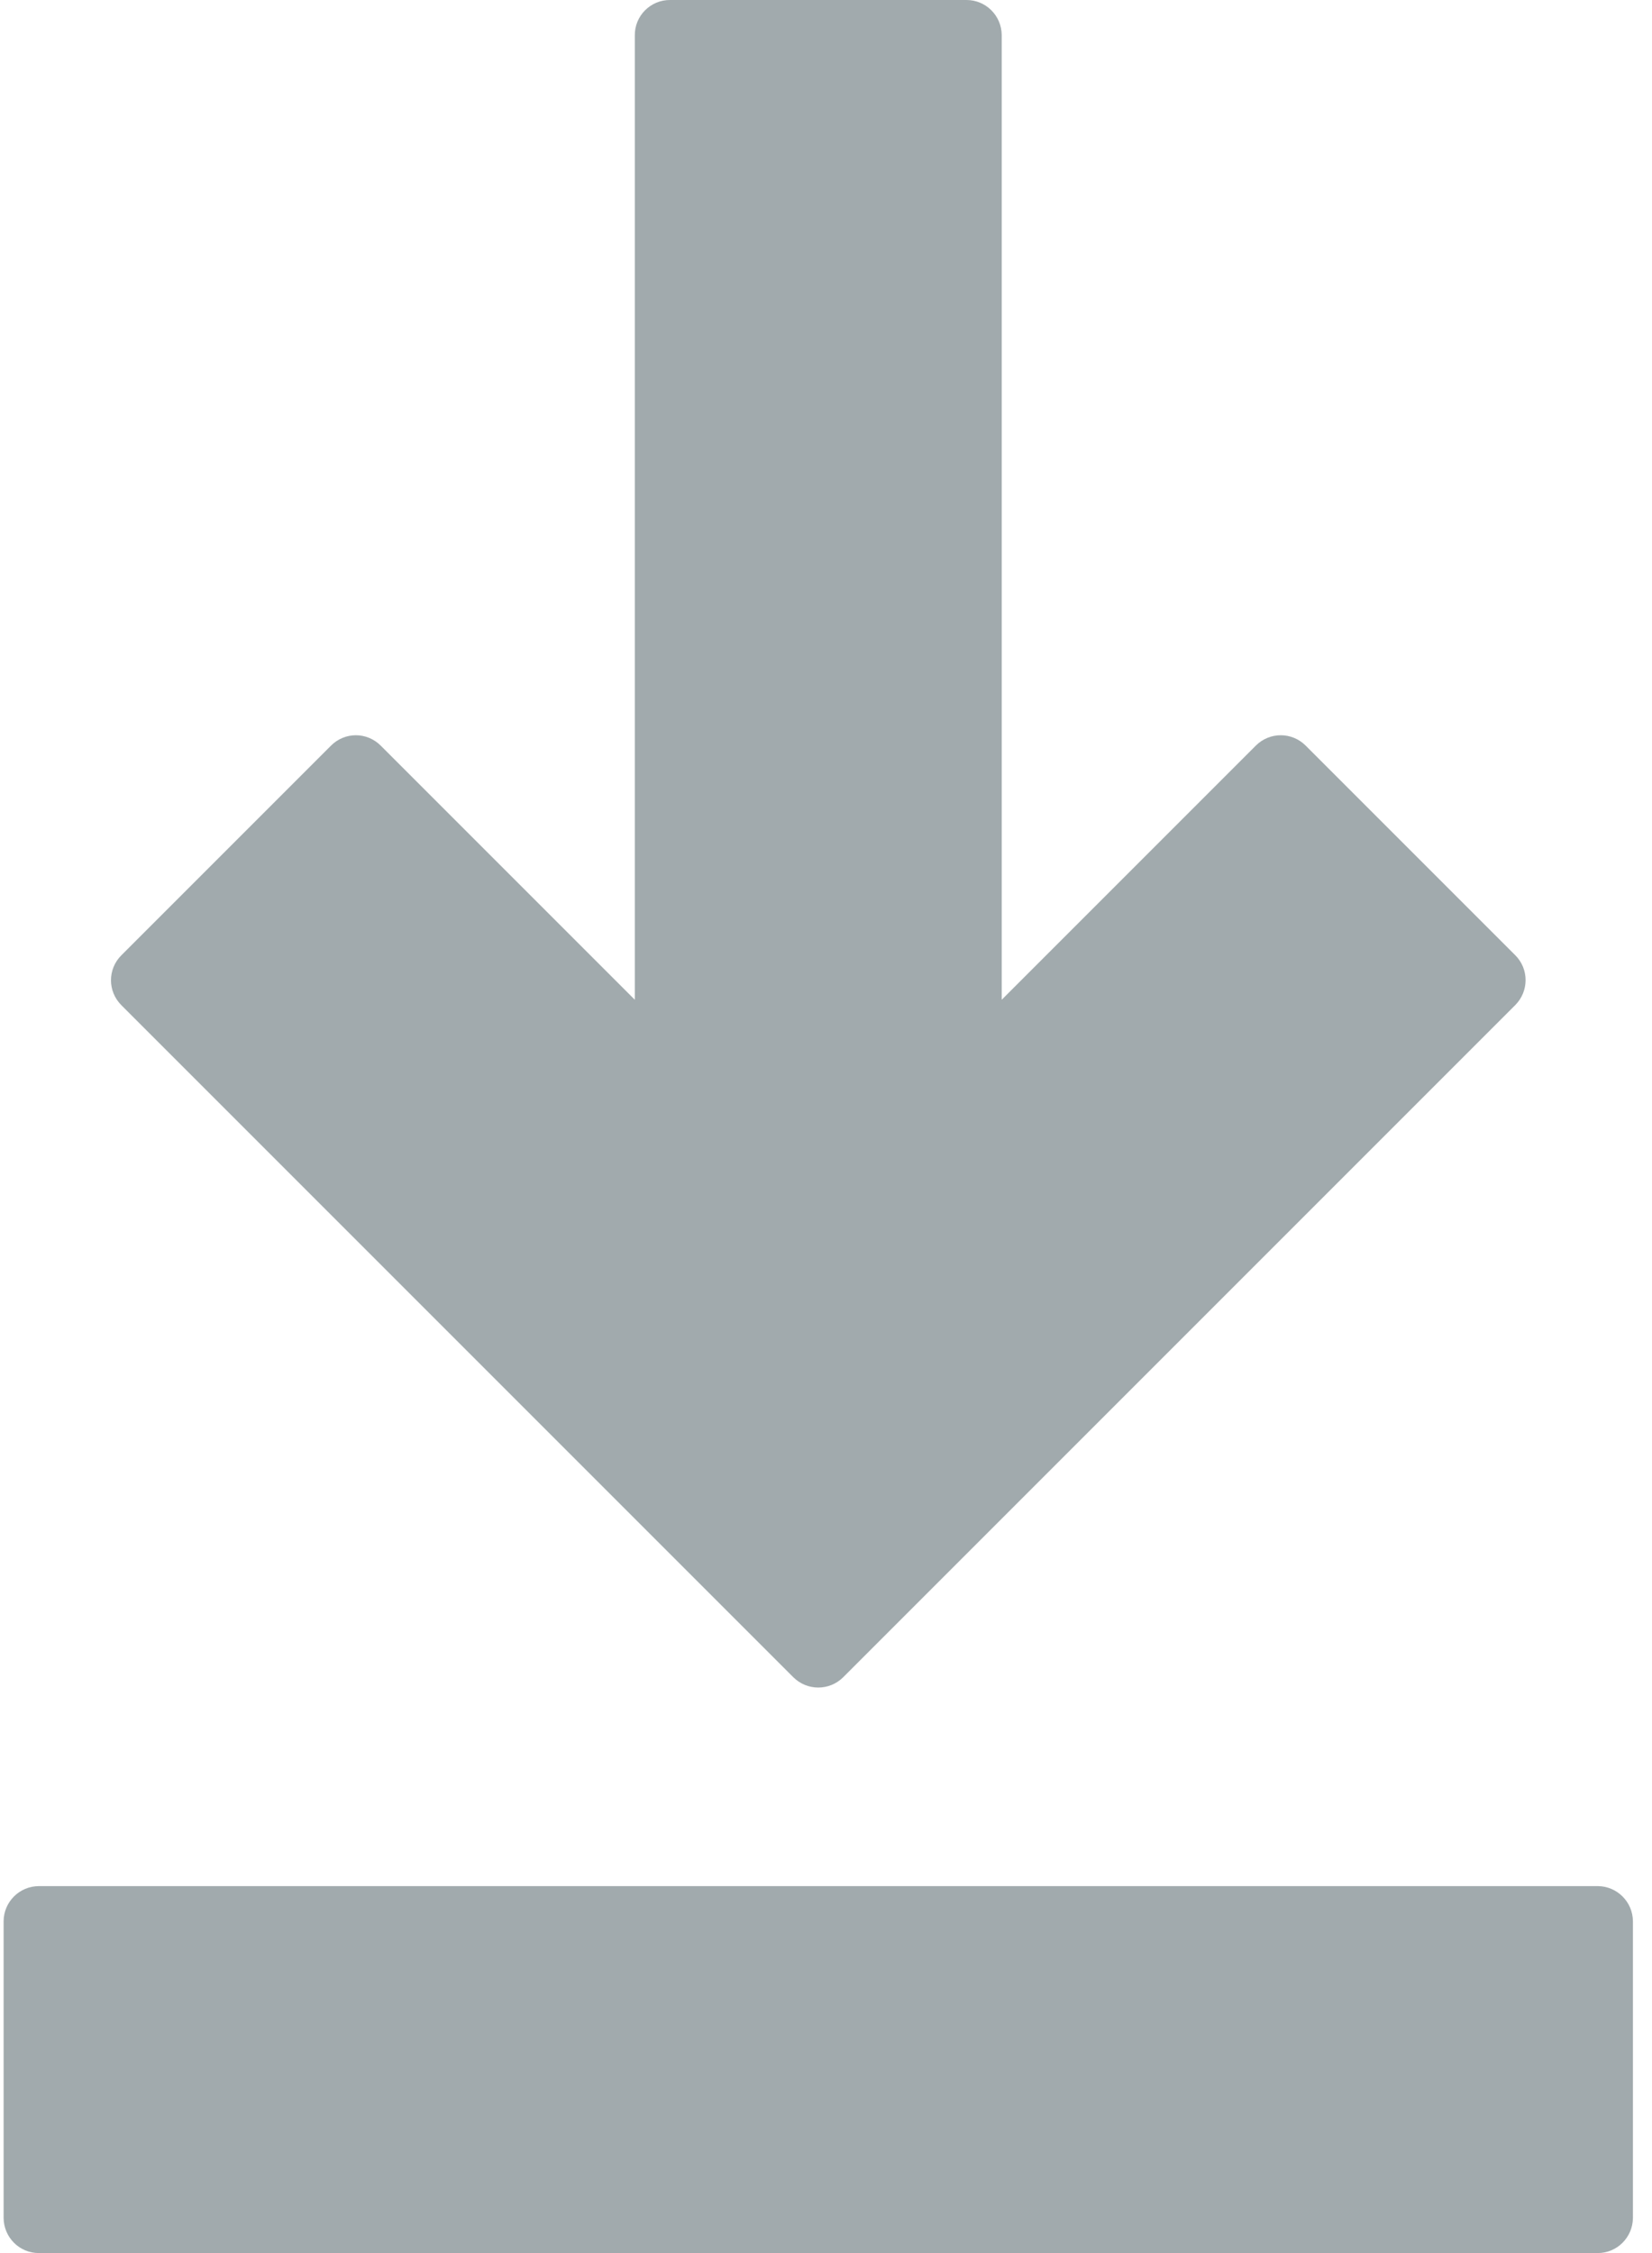 <svg width="11" height="15" viewBox="0 0 11 15" fill="none" xmlns="http://www.w3.org/2000/svg">
<path d="M0.26 12.557C0.13 12.557 0.025 12.661 0.024 12.791V14.766C0.025 14.896 0.13 15.001 0.26 15H10.639C10.768 15 10.872 14.895 10.873 14.766V12.791C10.872 12.662 10.768 12.558 10.639 12.557H0.26ZM4.462 -0C4.332 -0.001 4.226 0.105 4.227 0.235V6.656L2.535 4.964C2.443 4.872 2.296 4.872 2.204 4.964L0.808 6.36C0.716 6.452 0.716 6.6 0.808 6.692L5.282 11.166C5.374 11.258 5.523 11.258 5.615 11.166L10.09 6.691C10.181 6.599 10.181 6.451 10.09 6.36L8.694 4.964C8.602 4.872 8.454 4.872 8.362 4.964L6.67 6.656L6.67 0.233C6.669 0.105 6.565 0 6.436 -0L4.462 -0Z" fill="#45565C" fill-opacity="0.5"/>
</svg>
